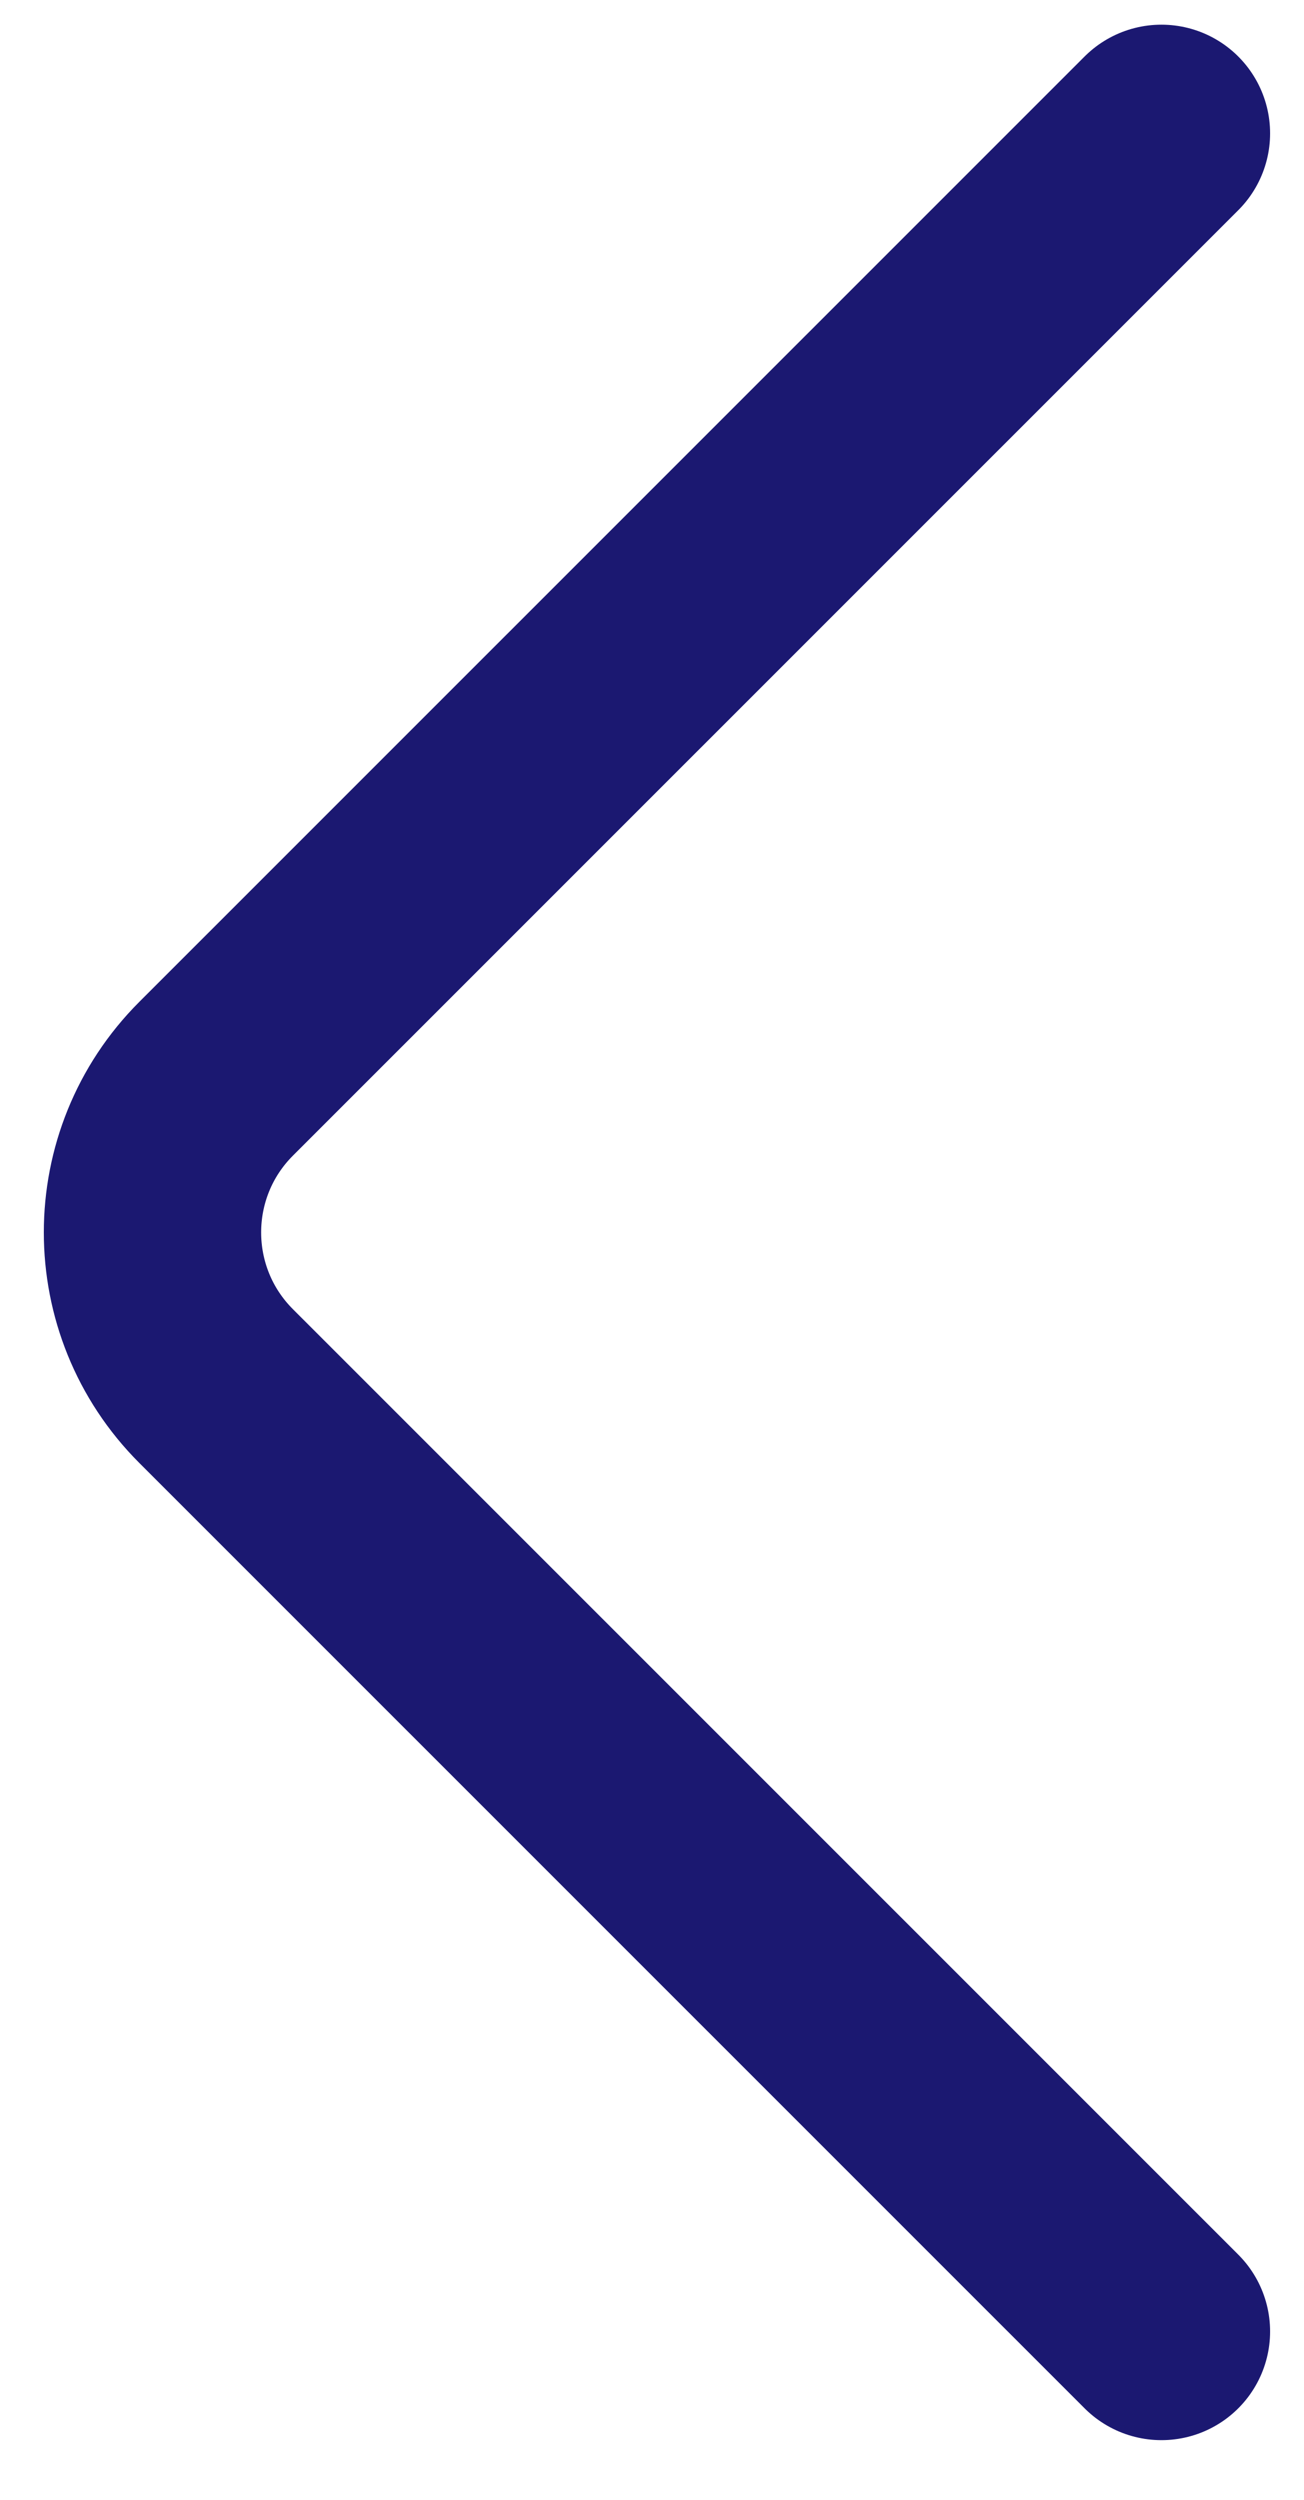 <svg width="12" height="23" viewBox="0 0 12 23" fill="none" xmlns="http://www.w3.org/2000/svg">
<path d="M10.688 1.227L1.989 9.925C1.208 10.706 1.208 11.972 1.989 12.753L10.688 21.451" stroke="#1B1871" stroke-width="2" stroke-linecap="round" stroke-linejoin="round"/>
</svg>
